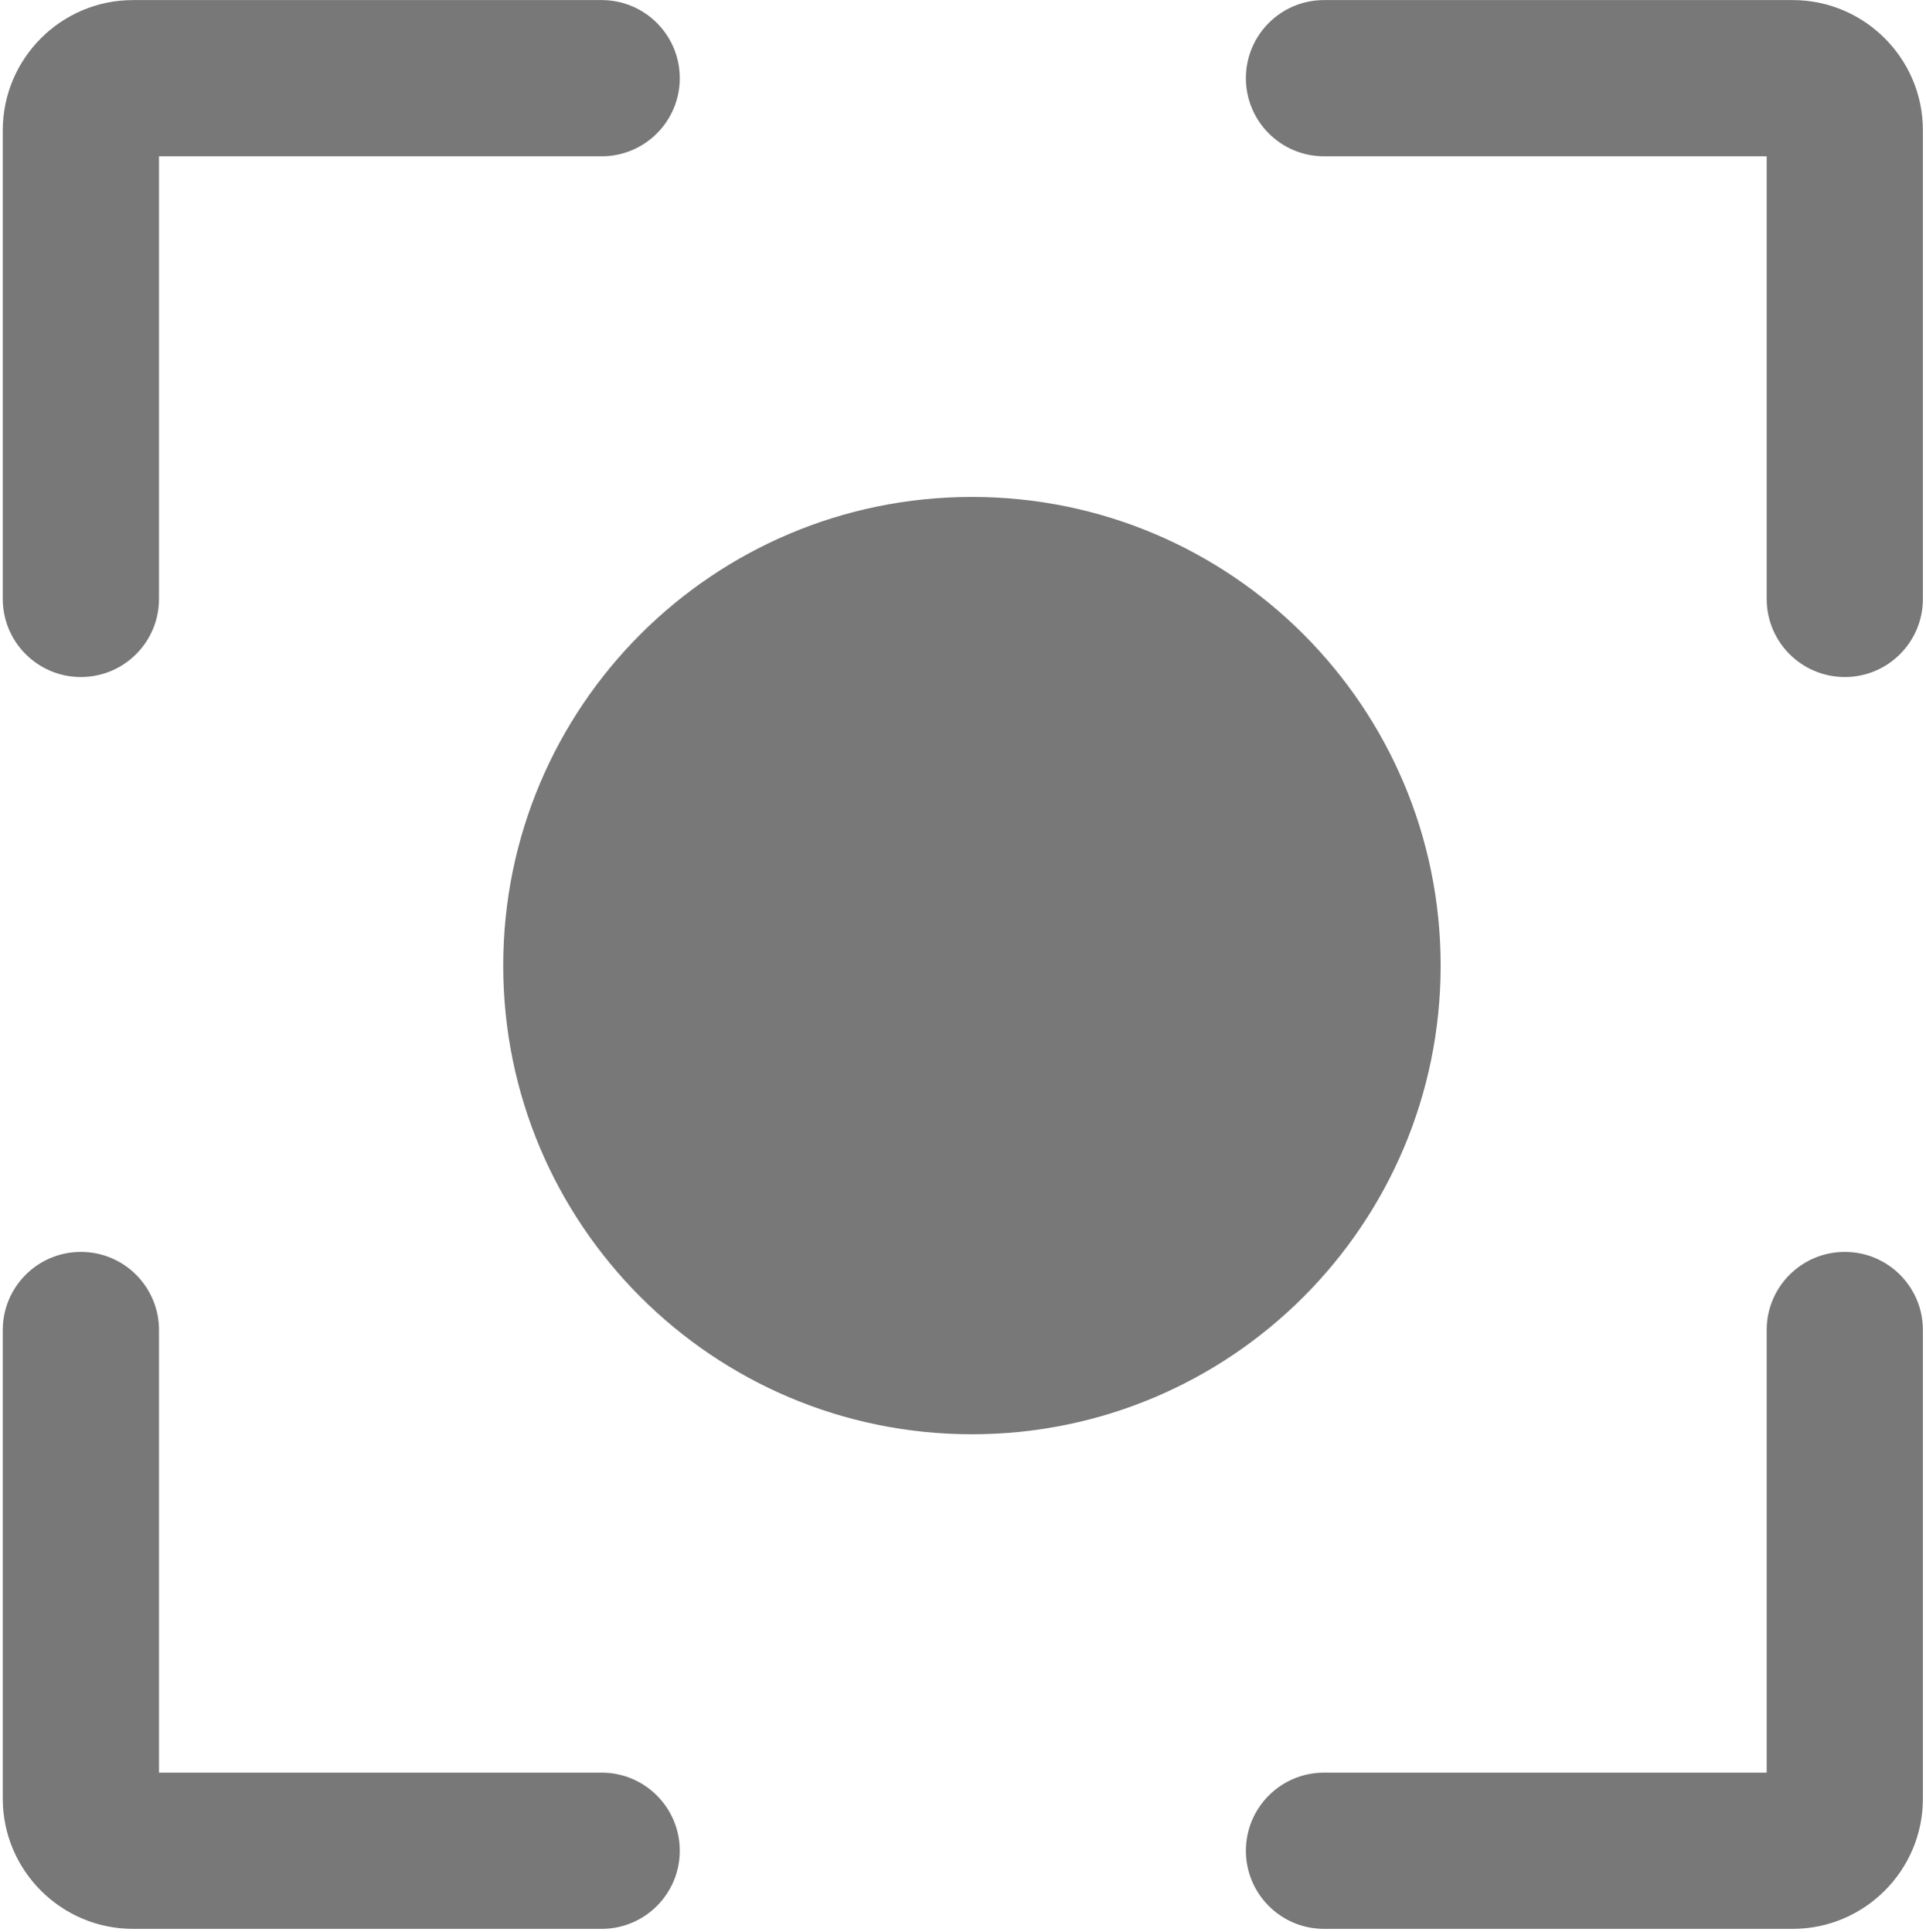 <svg width="307" height="308" viewBox="0 0 307 308" fill="none" xmlns="http://www.w3.org/2000/svg">
<g clip-path="url(#clip0_122_5705)">
<path fill-rule="evenodd" clip-rule="evenodd" d="M25.345 24.916H95.905C102.782 24.916 108.357 19.341 108.357 12.464C108.357 5.587 102.782 0.012 95.905 0.012H21.194C9.751 0.012 0.441 9.322 0.441 20.765V95.476C0.441 102.353 6.016 107.928 12.893 107.928C19.77 107.928 25.345 102.353 25.345 95.476V24.916Z" fill="#787878"/>
<path fill-rule="evenodd" clip-rule="evenodd" d="M198.591 12.464C198.591 5.587 204.166 0.012 211.043 0.012H285.754C297.197 0.012 306.508 9.322 306.508 20.765V95.476C306.508 102.353 300.933 107.928 294.056 107.928C287.179 107.928 281.604 102.353 281.604 95.476V24.916H211.043C204.166 24.916 198.591 19.341 198.591 12.464Z" fill="#787878"/>
<path fill-rule="evenodd" clip-rule="evenodd" d="M294.056 199.565C300.933 199.565 306.508 205.14 306.508 212.017V286.729C306.508 298.172 297.197 307.482 285.754 307.482H211.043C204.166 307.482 198.591 301.907 198.591 295.03C198.591 288.153 204.166 282.578 211.043 282.578H281.604V212.017C281.604 205.14 287.179 199.565 294.056 199.565Z" fill="#787878"/>
<path fill-rule="evenodd" clip-rule="evenodd" d="M12.893 199.565C19.77 199.565 25.345 205.14 25.345 212.017V282.578H95.905C102.782 282.578 108.357 288.153 108.357 295.03C108.357 301.907 102.782 307.482 95.905 307.482H21.194C9.751 307.482 0.441 298.172 0.441 286.729V212.017C0.441 205.14 6.016 199.565 12.893 199.565Z" fill="#787878"/>
<path d="M154.925 228.639C196.187 228.639 229.636 195.189 229.636 153.927C229.636 112.665 196.187 79.216 154.925 79.216C113.663 79.216 80.213 112.665 80.213 153.927C80.213 195.189 113.663 228.639 154.925 228.639Z" fill="#787878"/>
</g>
<defs>
<clipPath id="clip0_122_5705">
<rect width="306.068" height="307.479" fill="white" transform="translate(0.441 0.012)"/>
</clipPath>
</defs>
</svg>
